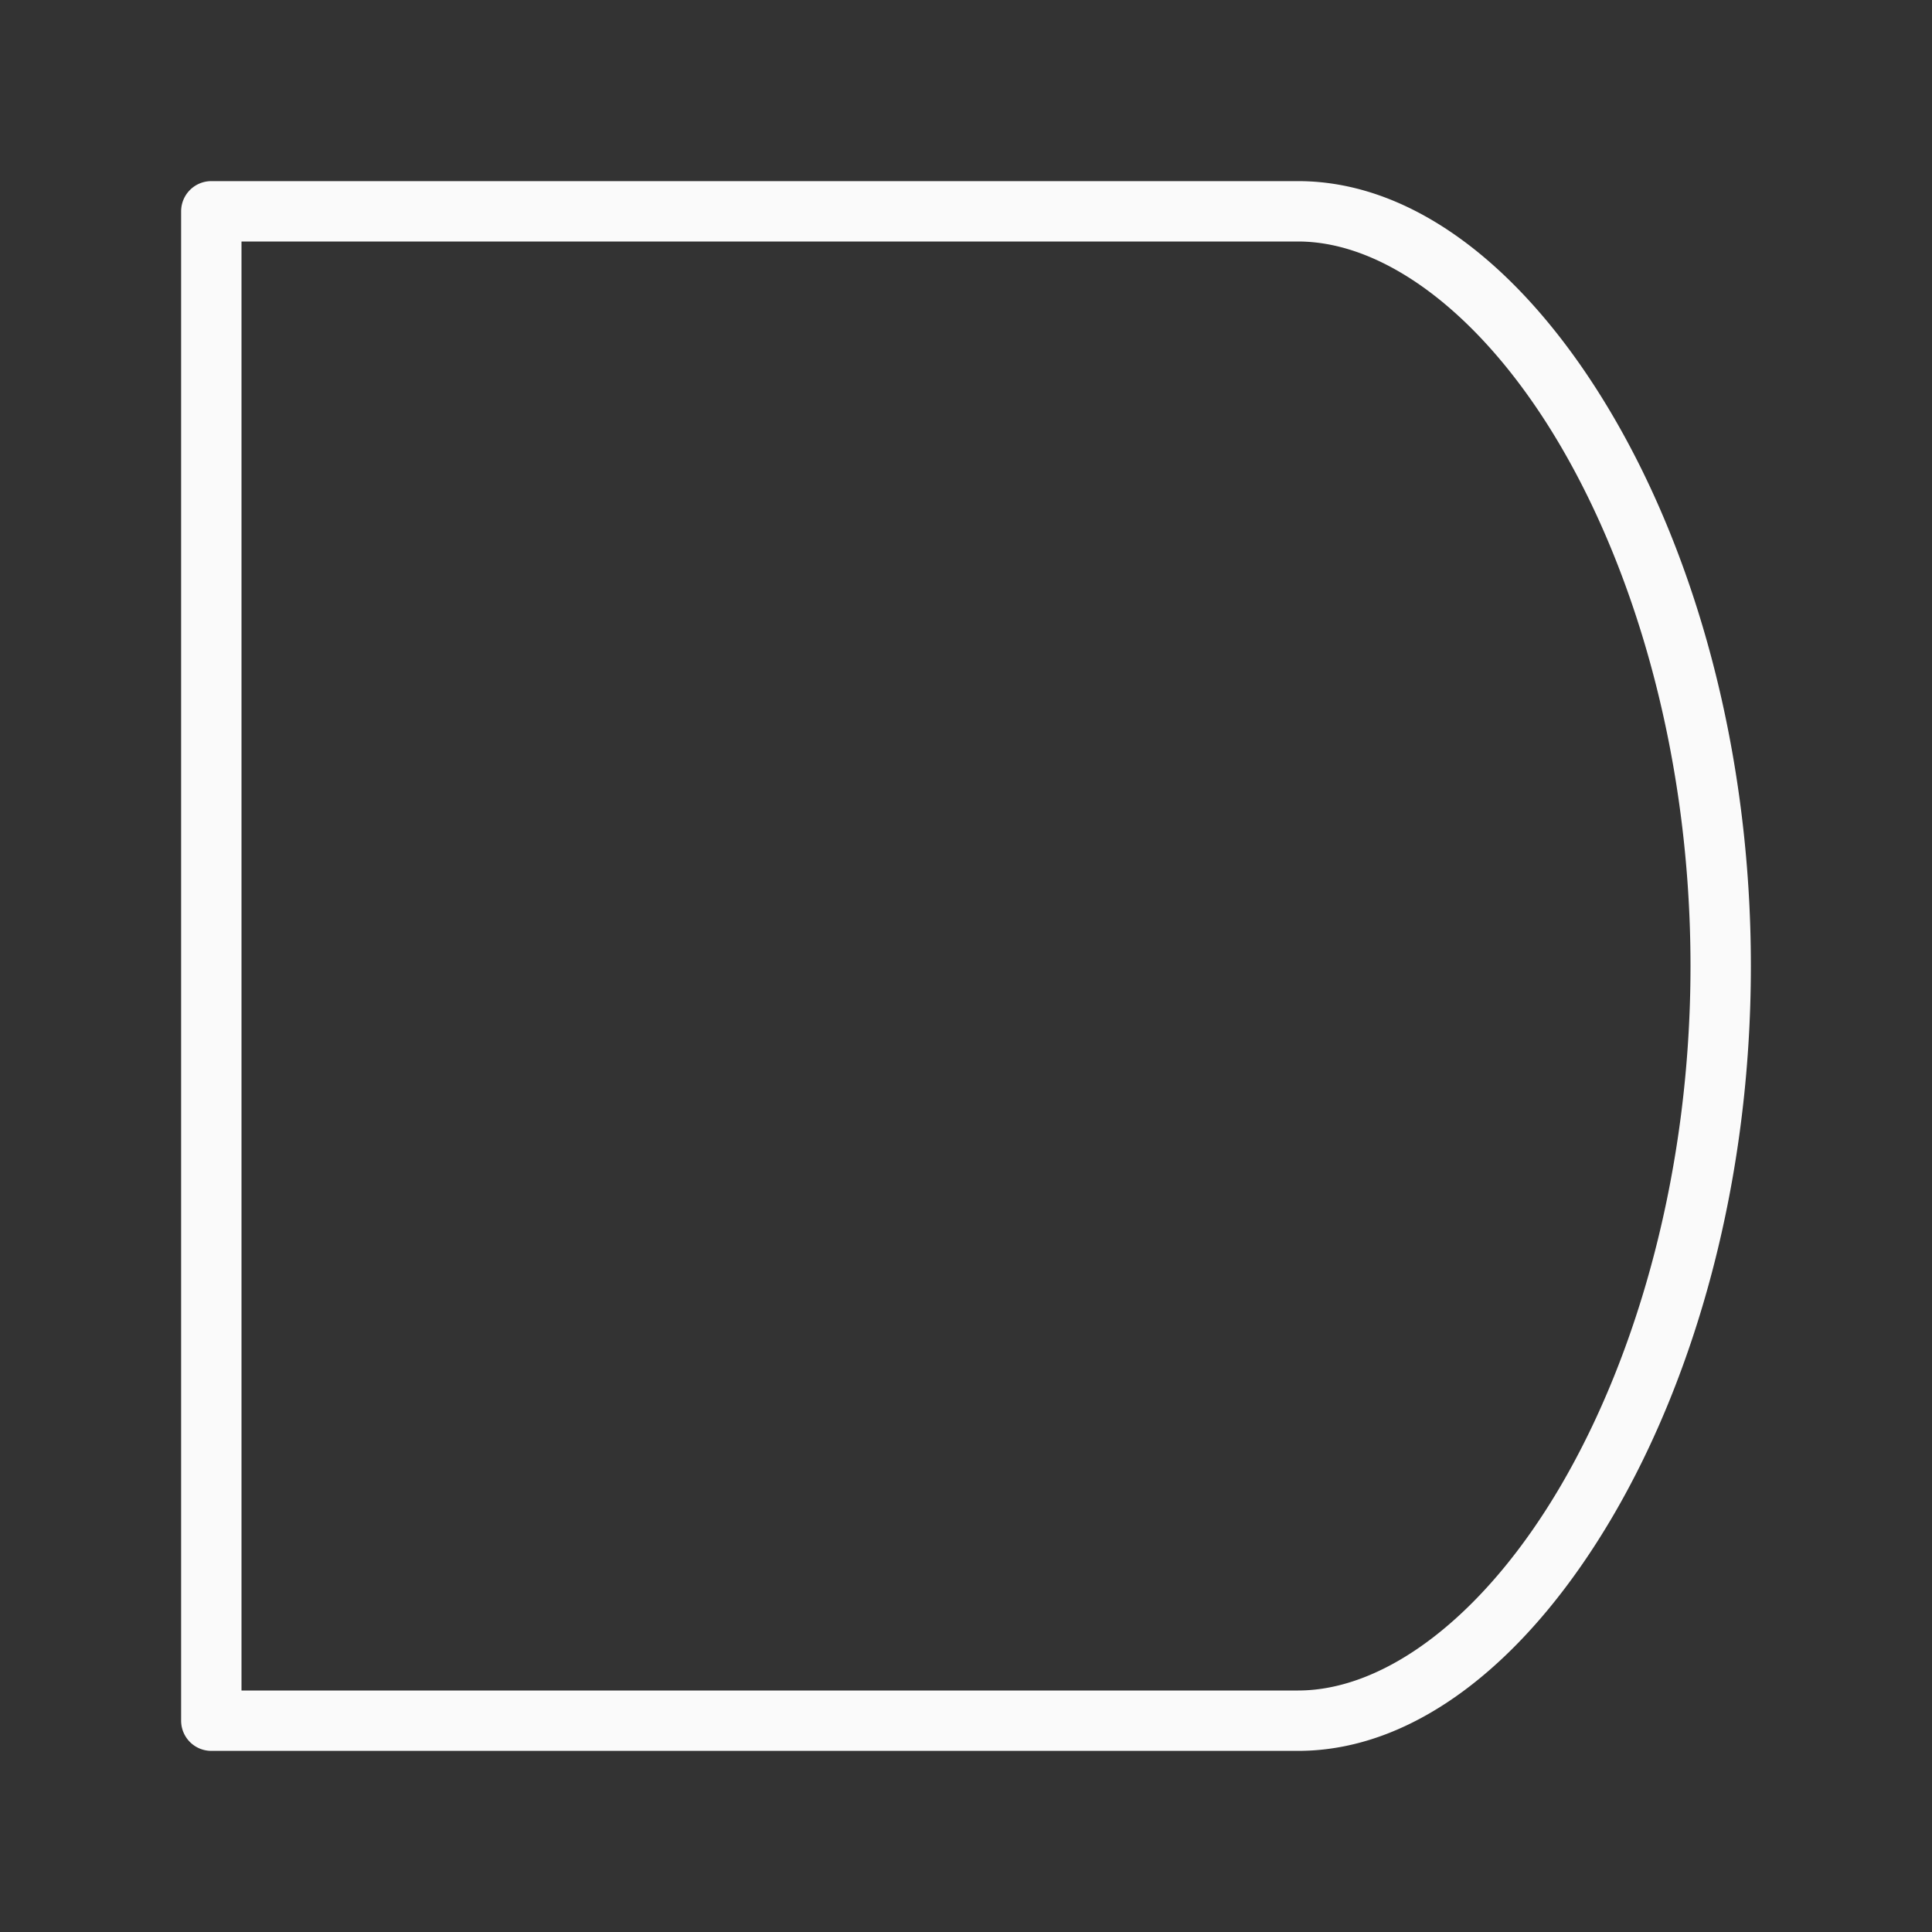 <svg viewBox="0 0 32 32" xmlns="http://www.w3.org/2000/svg"><rect x="0" y="0" width="32" height="32" fill="#333333" stroke="none"/><path d="m3.5 3a.5.5 0 0 0 -.5.5v25a.5.5 0 0 0 .5.5h18c1.996 0 3.856-1.559 5.227-3.91 1.37-2.351 2.273-5.552 2.273-9.09 0-3.537-.903-6.739-2.273-9.09-1.37-2.351-3.23-3.91-5.227-3.91zm.5 1h17.5c1.456 0 3.097 1.239 4.363 3.412s2.137 5.222 2.137 8.588c0 3.366-.87 6.415-2.137 8.588s-2.908 3.412-4.363 3.412h-17.5z" fill="#fafafa"/></svg>